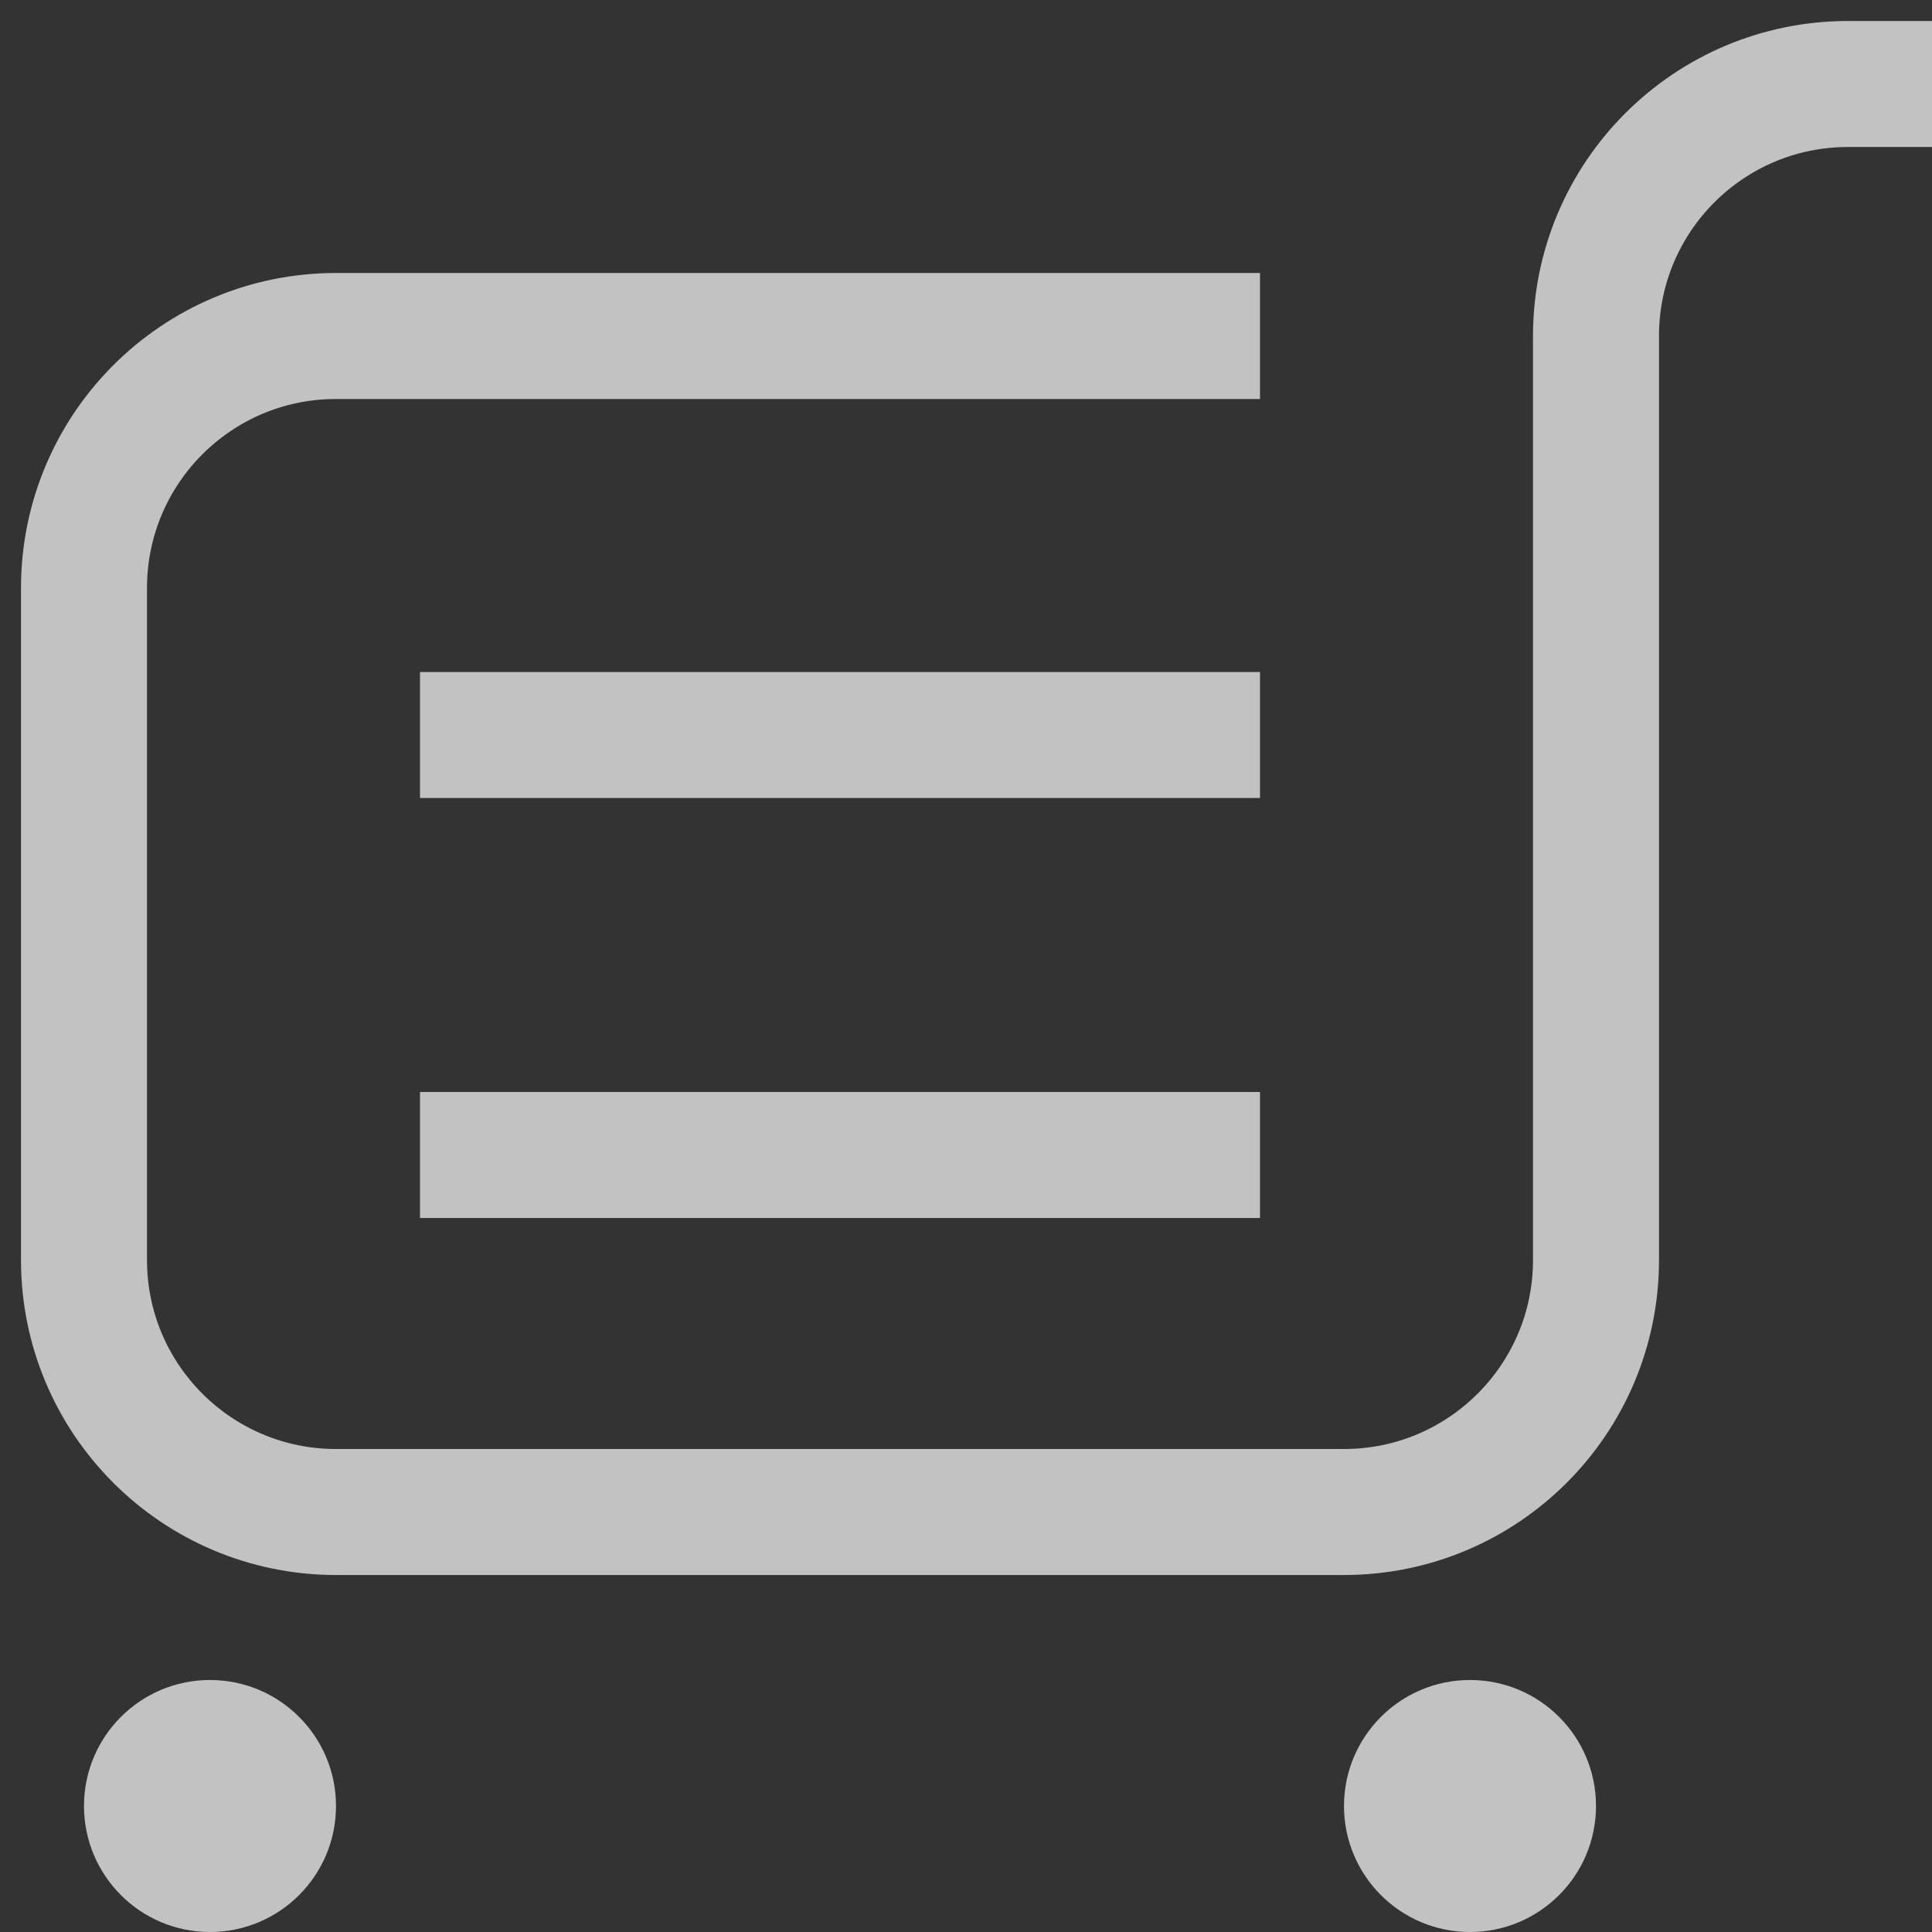 <?xml version="1.0" encoding="UTF-8"?>
<svg width="23px" height="23px" viewBox="0 0 23 23" version="1.1" xmlns="http://www.w3.org/2000/svg" xmlns:xlink="http://www.w3.org/1999/xlink">
    <rect x="0" y="0" width="23" height="23" fill="#333333" stroke="none"/>
    <!-- Generator: Sketch 49.3 (51167) - http://www.bohemiancoding.com/sketch -->
    <title>购物车</title>
    <desc>Created with Sketch.</desc>
    <defs></defs>
    <g id="导航及首页设计-v1.2" stroke="none" stroke-width="1" fill="none" fill-rule="evenodd" opacity="0.7">
        <g id="导航方案_2-copy" transform="translate(-1341, -160)">
            <g id="顶部菜单（自适应优化）-copy-7" transform="translate(220, 148)">
                <g id="购物车" transform="translate(1120, 12)">
                    <rect id="Rectangle-7" x="0" y="0" width="24" height="24"></rect>
                    <g id="Group-26" transform="translate(2, 1)">
                        <path d="M22,0 L21,0 C19.343,3.04359188e-16 18,1.343 18,3 L18,14 C18,15.657 16.657,17 15,17 L3,17 C1.343,17 -6.85272294e-16,15.657 -8.8817842e-16,14 L2.22044605e-15,6 C2.01753992e-15,4.343 1.343,3 3,3 L14,3" id="Rectangle-8" stroke="#ffffff" stroke-width="1.5"></path>
                        <circle id="Oval-3" fill="#ffffff" cx="1.5" cy="20.5" r="1.5"></circle>
                        <circle id="Oval-3-Copy" fill="#ffffff" cx="16.5" cy="20.5" r="1.5"></circle>
                        <path d="M4,7.75 L14,7.75" id="Path-25" stroke="#ffffff" stroke-width="1.5"></path>
                        <path d="M4,12.75 L14,12.75" id="Path-25-Copy" stroke="#ffffff" stroke-width="1.5"></path>
                    </g>
                </g>
            </g>
        </g>
    </g>
</svg>
